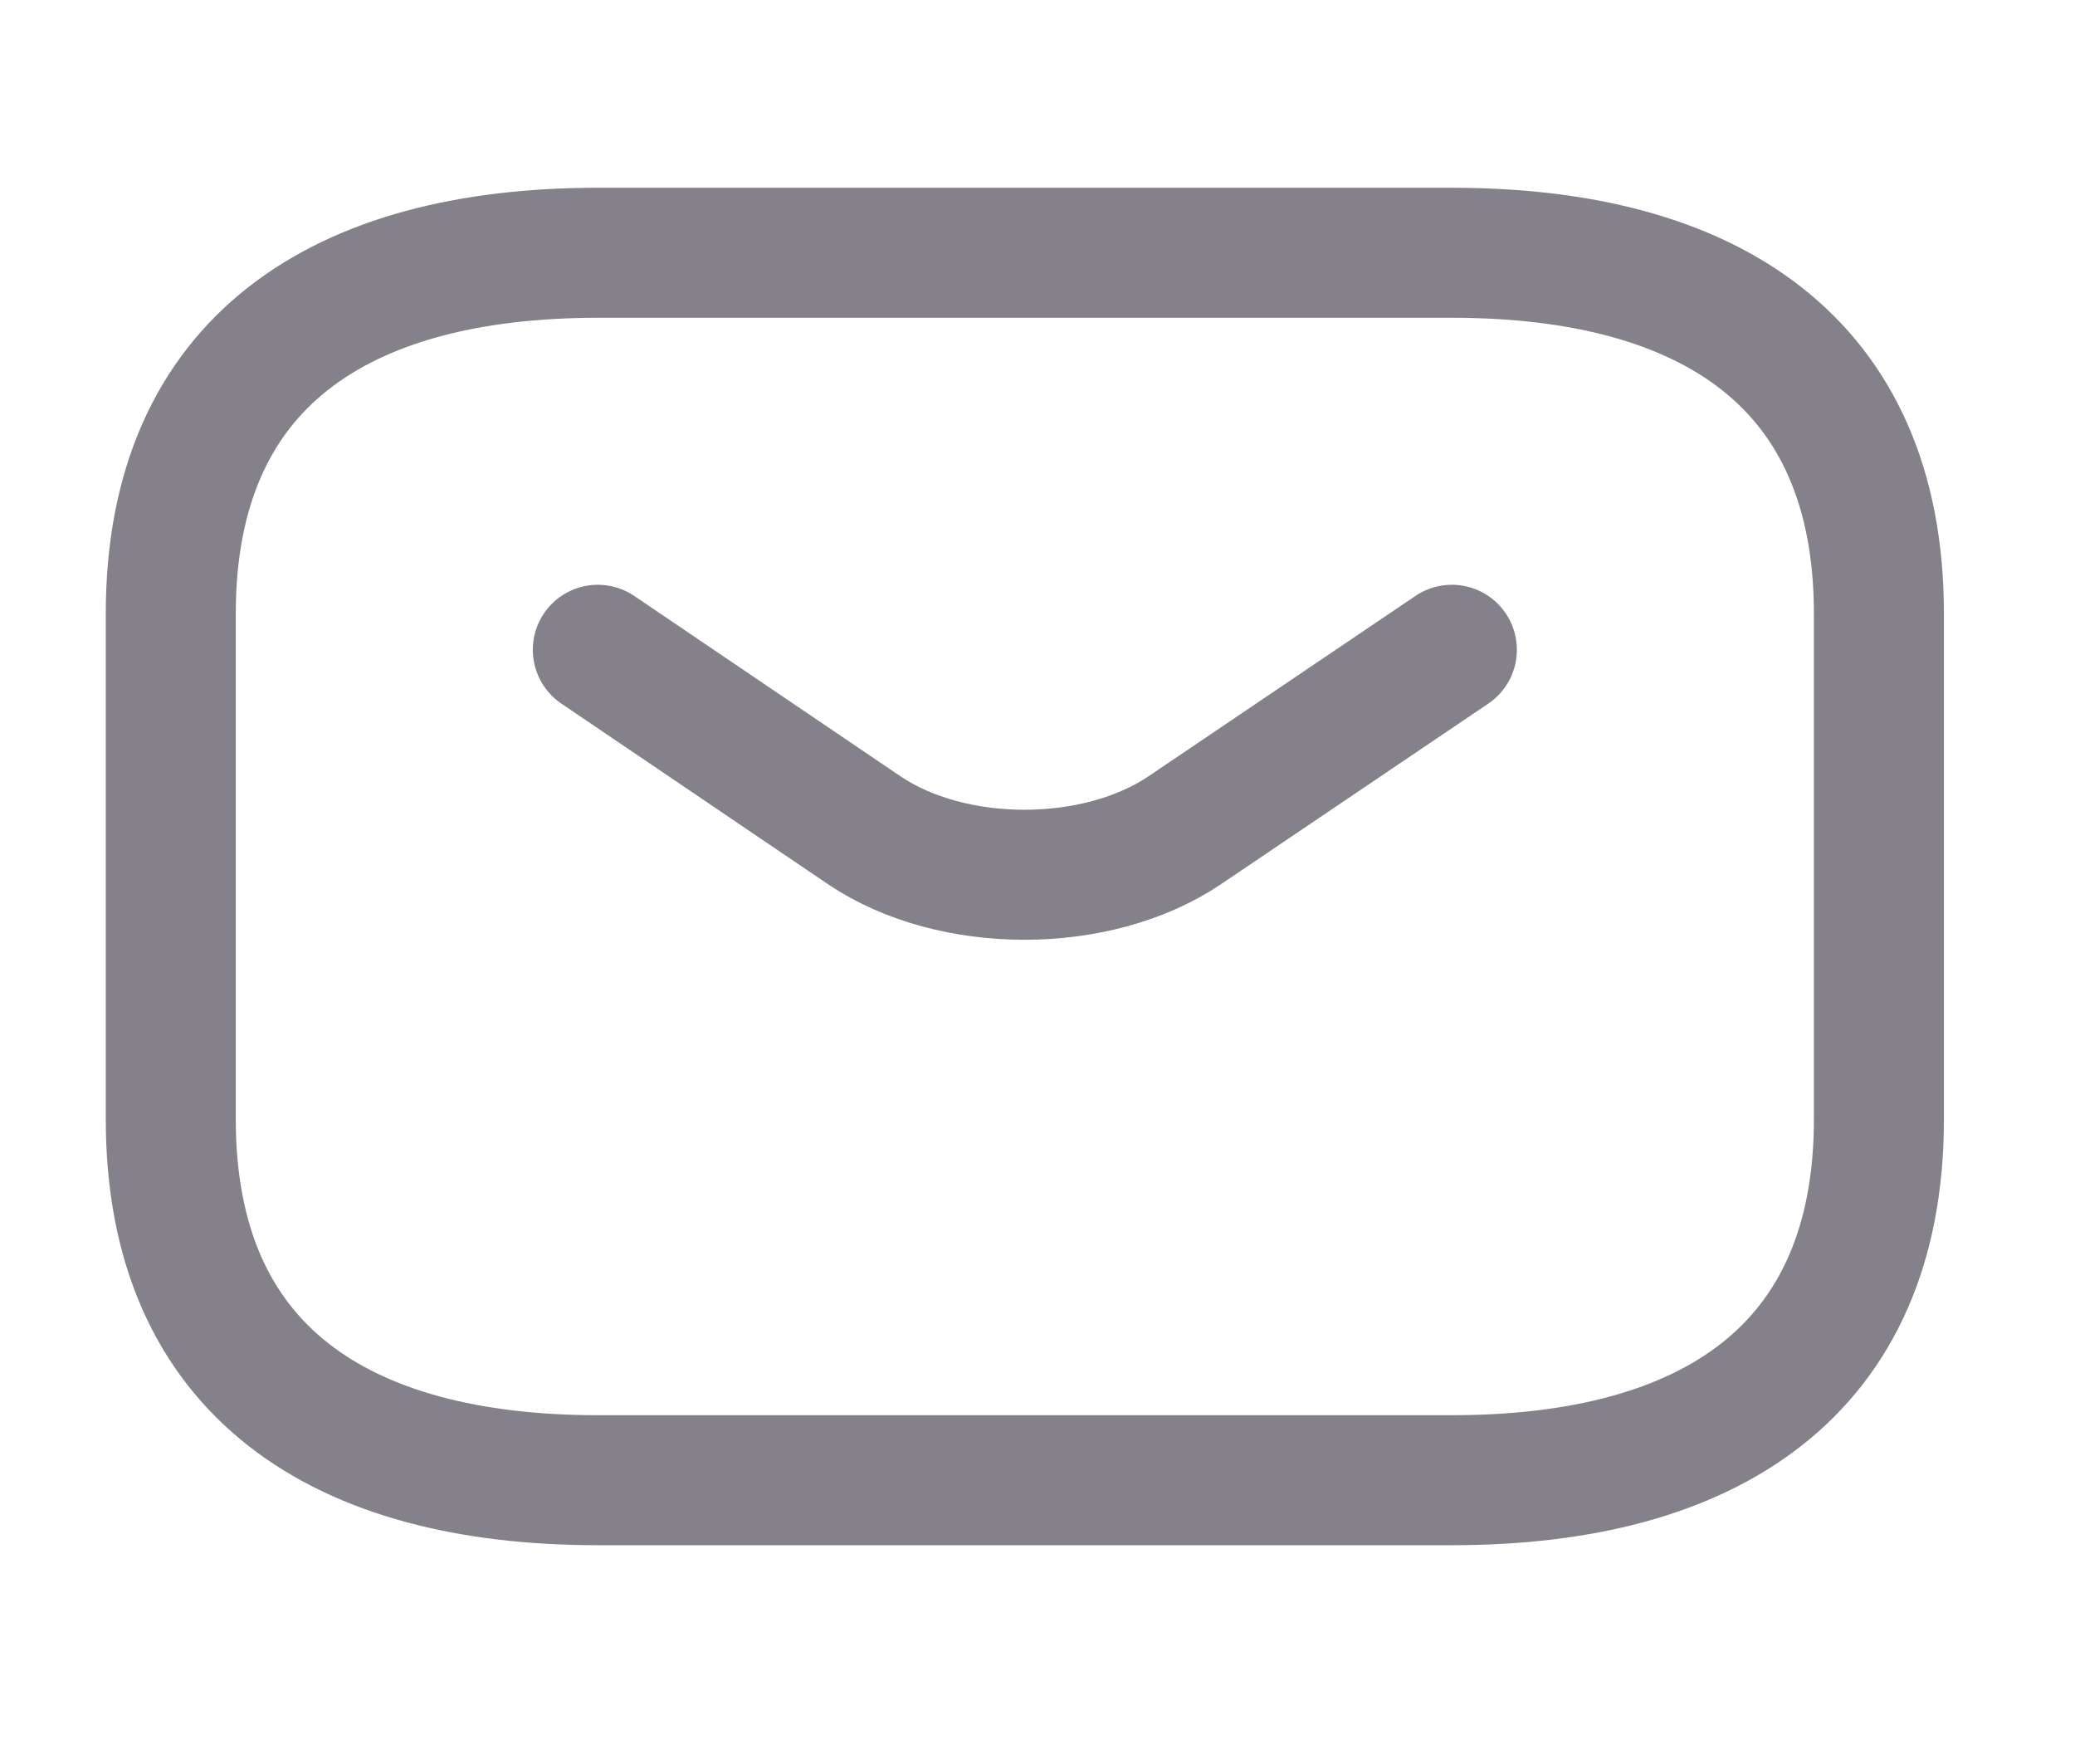 <svg width="20" height="17" viewBox="0 0 20 17" fill="none" xmlns="http://www.w3.org/2000/svg">
<path d="M13.995 14.265H5.762C3.293 14.265 1.646 13.221 1.646 10.786V5.915C1.646 3.479 3.293 2.436 5.762 2.436H13.995C16.464 2.436 18.11 3.479 18.11 5.915V10.786C18.11 13.221 16.464 14.265 13.995 14.265Z" stroke="#84818A" stroke-width="1.253" stroke-miterlimit="10" stroke-linecap="round" stroke-linejoin="round"/>
<path d="M13.994 6.262L11.418 8.002C10.57 8.573 9.178 8.573 8.331 8.002L5.762 6.262" stroke="#84818A" stroke-width="1.253" stroke-miterlimit="10" stroke-linecap="round" stroke-linejoin="round"/>
</svg>
